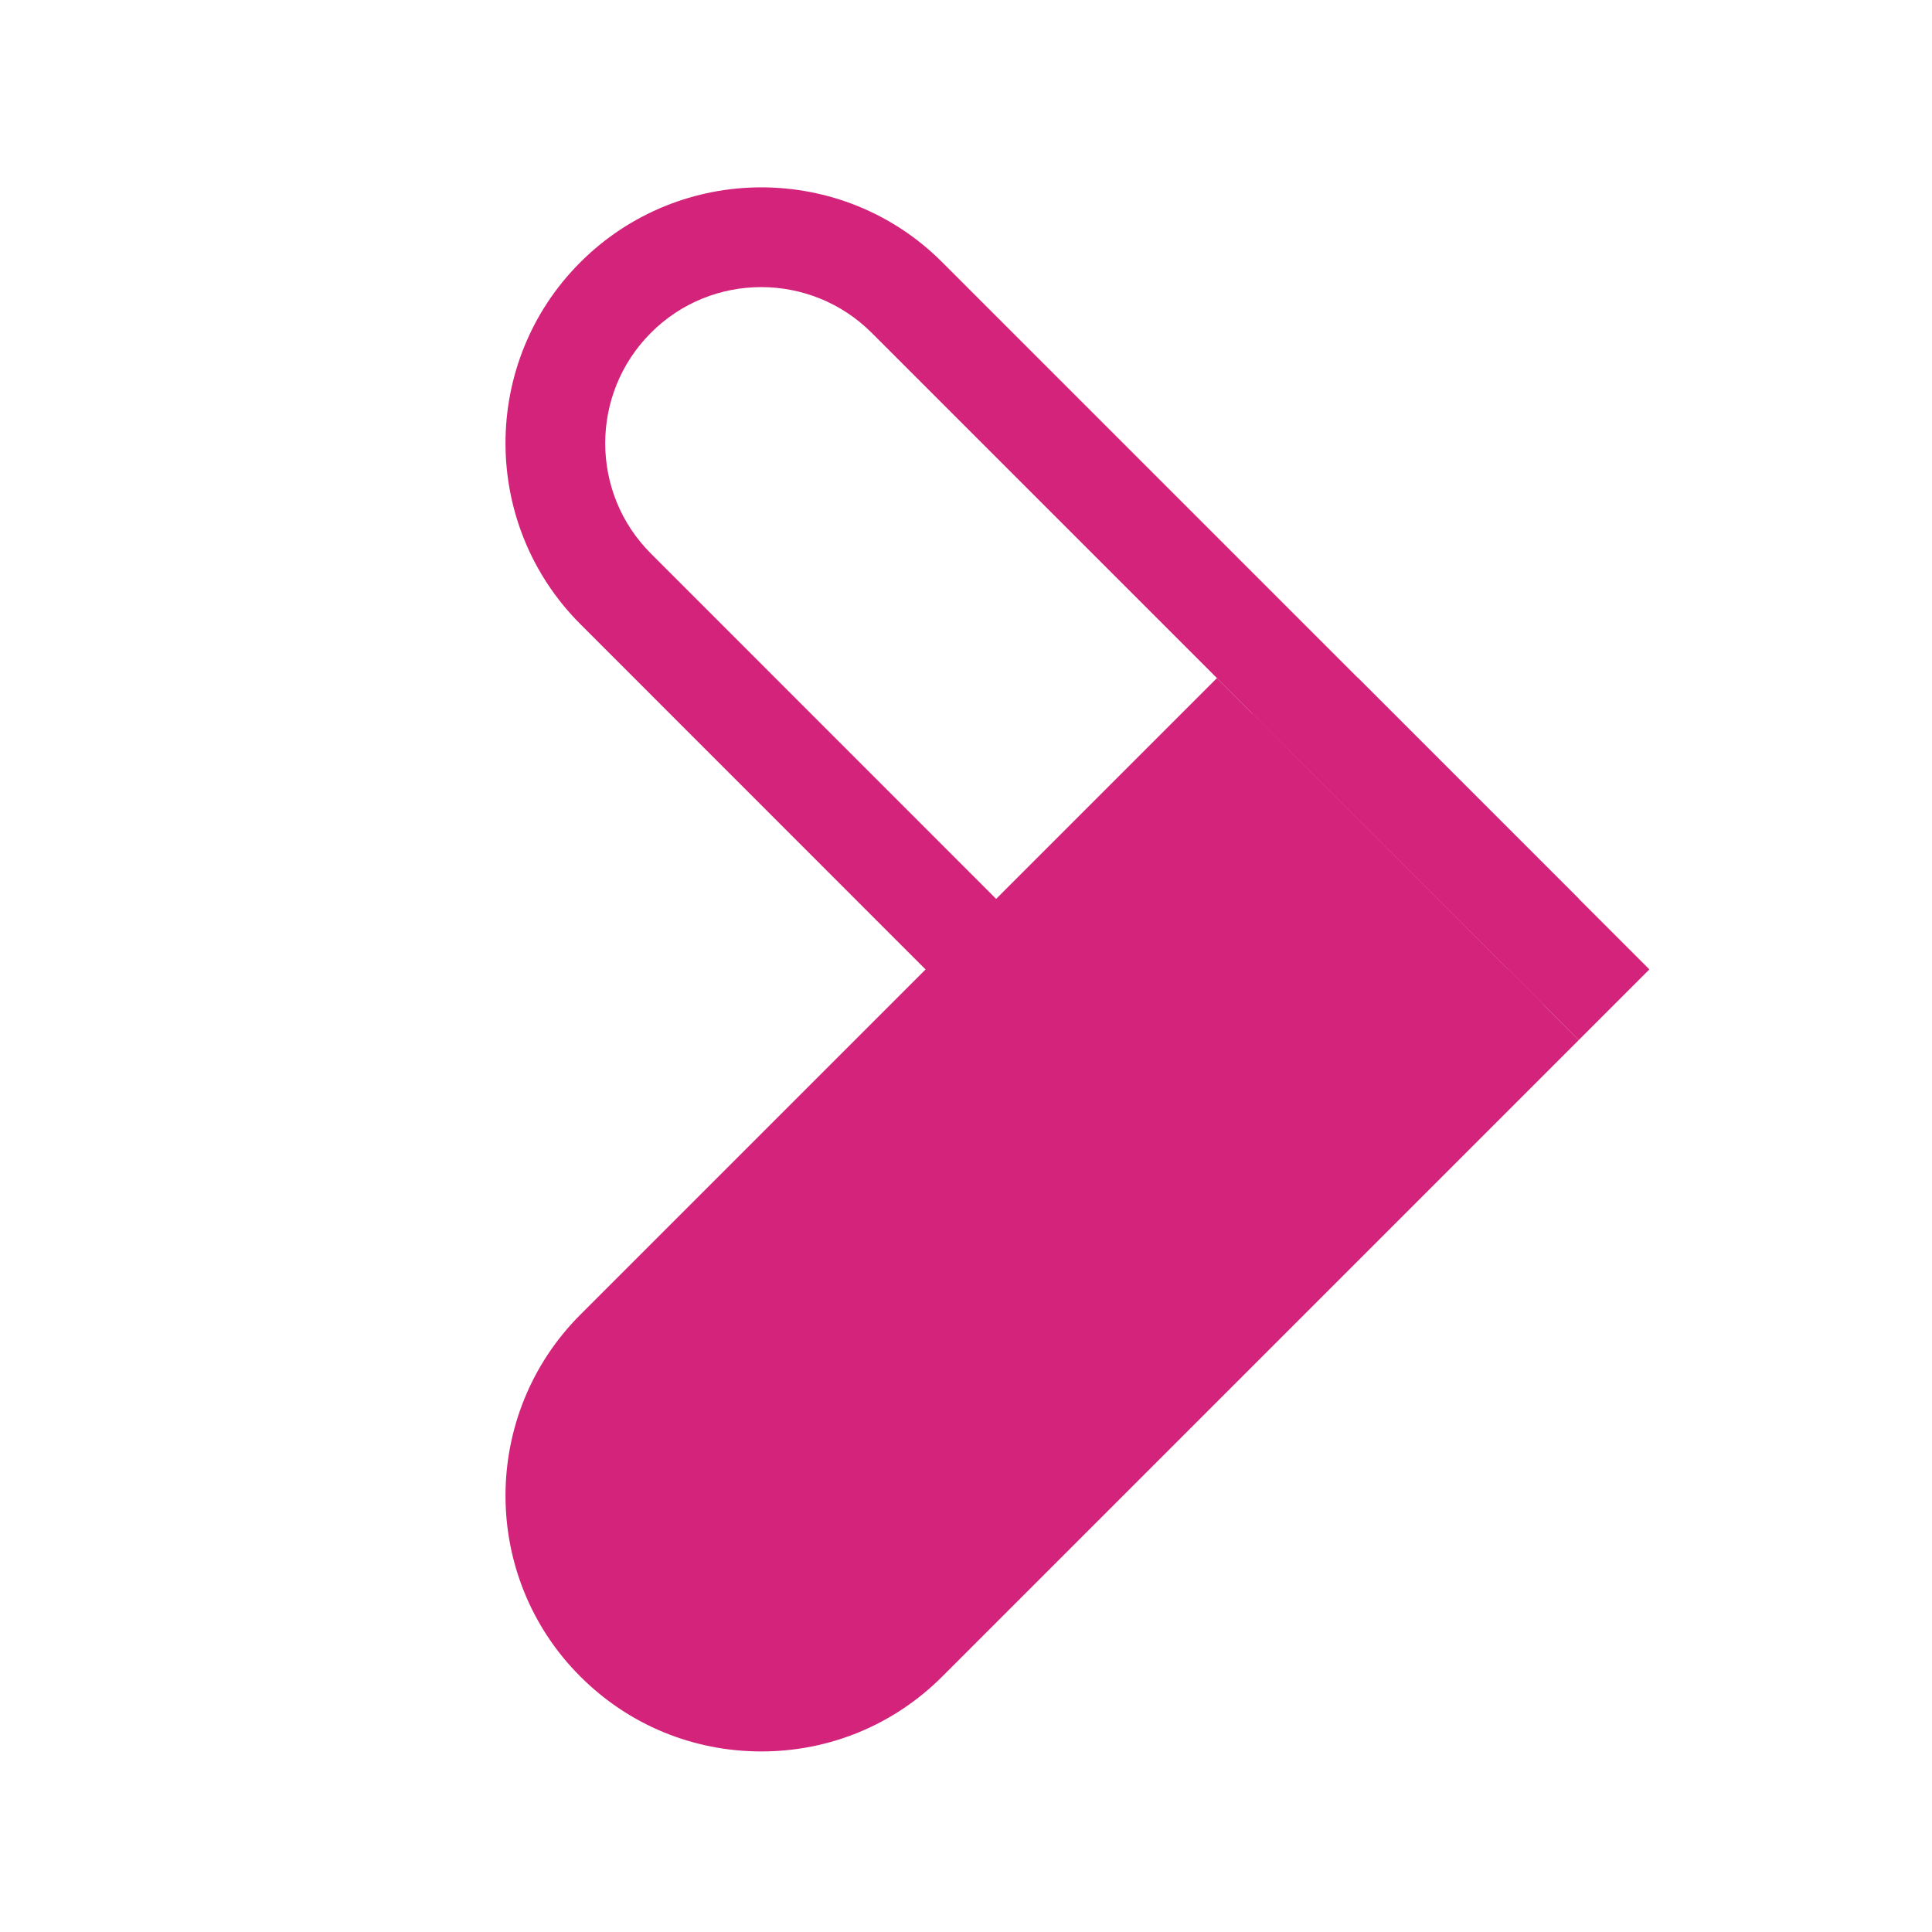 <?xml version="1.0" standalone="no"?><!DOCTYPE svg PUBLIC "-//W3C//DTD SVG 1.1//EN" "http://www.w3.org/Graphics/SVG/1.1/DTD/svg11.dtd"><svg t="1558423358667" class="icon" style="" viewBox="0 0 1024 1024" version="1.1" xmlns="http://www.w3.org/2000/svg" p-id="4793" xmlns:xlink="http://www.w3.org/1999/xlink" width="200" height="200"><defs><style type="text/css"></style></defs><path d="M836.8 551.2L462 176.4c-32.3-32.3-84.8-32.3-117 0-32.3 32.3-32.3 84.8 0 117L671.5 620c10.3 10.3 10.3 27.1 0 37.4-10.3 10.3-27.1 10.3-37.4 0L307.6 330.8c-52.9-52.9-52.9-139 0-191.8 26.4-26.4 61.2-39.7 95.9-39.7s69.5 13.2 95.9 39.7l374.8 374.8M403.5 99.3" fill="#d4237a" p-id="4794"></path><path d="M818.1 532.5L475.8 874.9c-42.6 42.6-111.8 42.6-154.4 0-42.7-42.6-42.7-111.8 0-154.4l342.4-342.4" fill="#d4237a" p-id="4795"></path><path d="M645 359.4L307.6 696.8c-52.9 52.9-52.9 139 0 191.8 25.6 25.6 59.7 39.7 95.9 39.7s70.3-14.1 95.9-39.7l337.4-337.4m0-74.8L820 493.2l-20.6 20.6L462 851.2c-15.6 15.6-36.4 24.2-58.5 24.2s-42.9-8.6-58.5-24.2c-32.3-32.3-32.3-84.8 0-117l337.4-337.4 19.9-19.9 17.5-17.5" fill="#d4237a" p-id="4796"></path></svg>